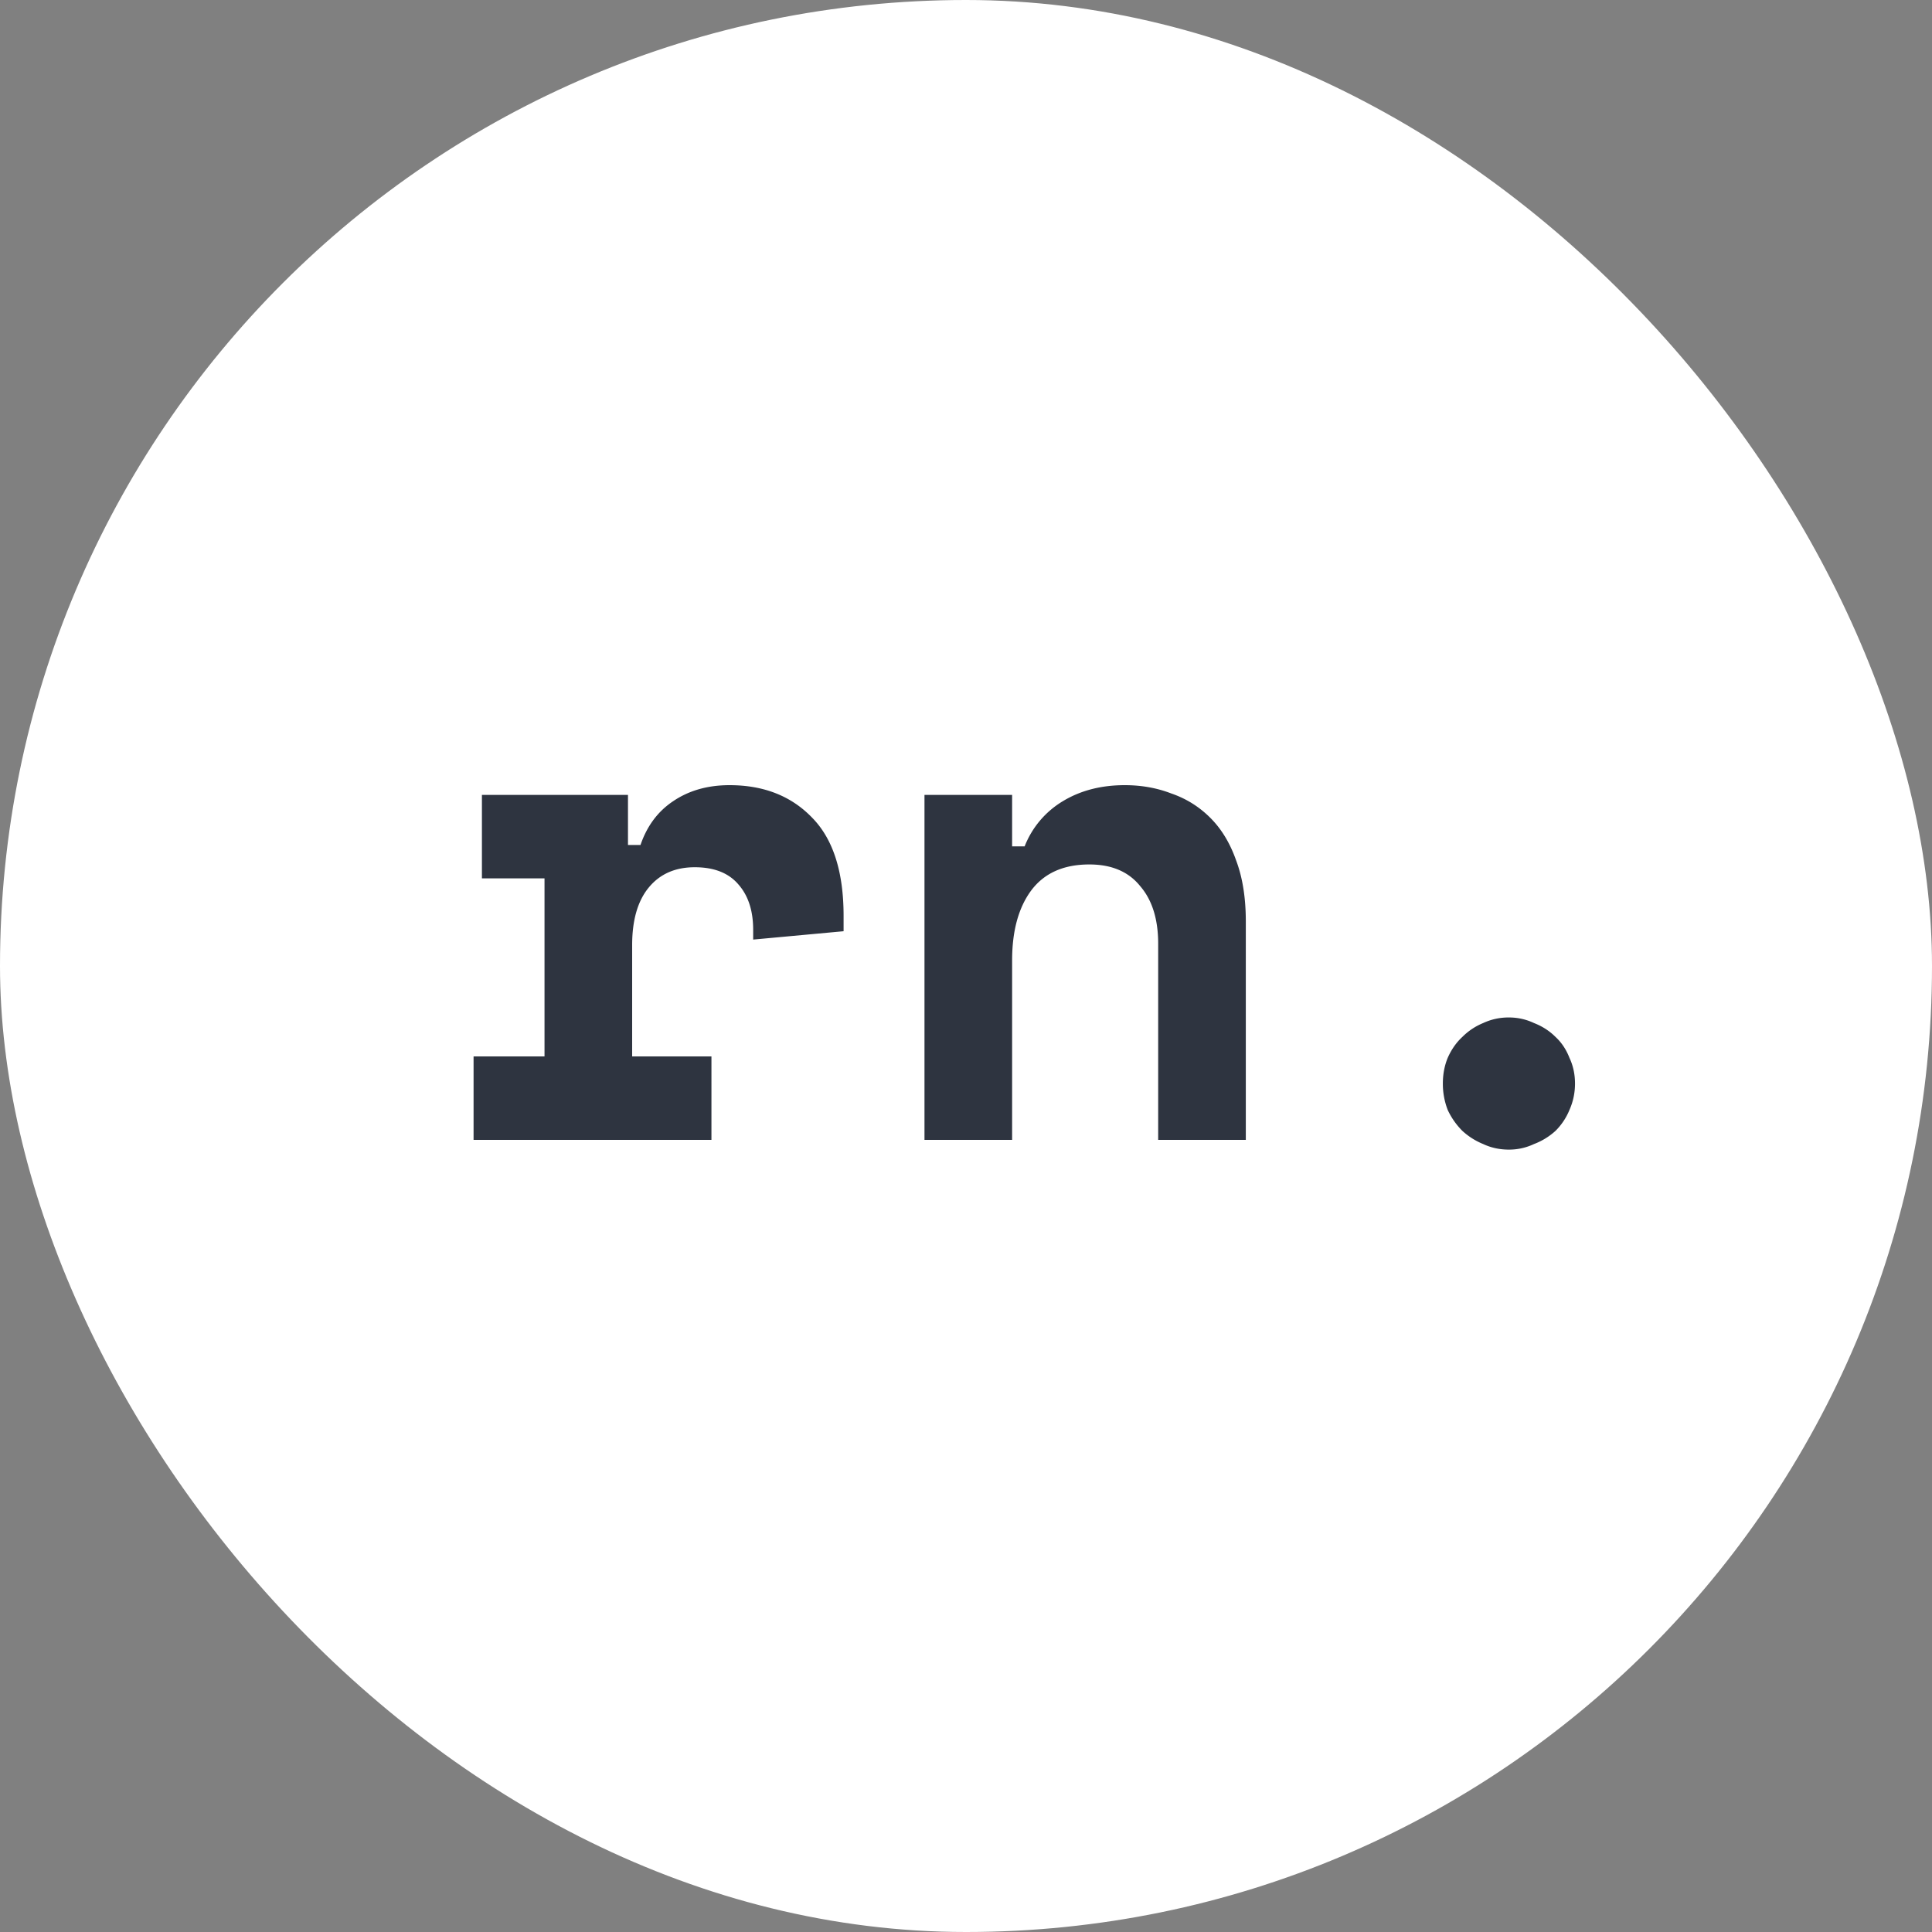 <svg xmlns="http://www.w3.org/2000/svg" width="100" height="100" fill="none" viewBox="0 0 100 100">
  <rect x="0" y="0" width="100" height="100" fill="#808080" stroke="none"/>
  <rect width="100" height="100" fill="#fff" rx="50"/>
  <path fill="#2E3440" d="M24.944 41.144h7.56v2.592h.648c.336-.984.9-1.74 1.692-2.268.816-.552 1.788-.828 2.916-.828 1.776 0 3.204.564 4.284 1.692 1.08 1.104 1.62 2.796 1.62 5.076v.792l-4.68.432v-.504c0-.984-.252-1.764-.756-2.34-.504-.6-1.26-.9-2.268-.9-1.008 0-1.8.348-2.376 1.044-.576.696-.864 1.692-.864 2.988v5.76h4.104V59H24.512v-4.32h3.672v-9.216h-3.24v-4.32zM52.387 59h-4.536V41.144h4.536v2.664h.648a4.738 4.738 0 011.98-2.34c.912-.552 1.98-.828 3.204-.828.864 0 1.668.144 2.412.432.768.264 1.44.684 2.016 1.26.576.576 1.02 1.308 1.332 2.196.336.888.504 1.944.504 3.168V59h-4.536V48.848c0-1.272-.312-2.268-.936-2.988-.6-.744-1.476-1.116-2.628-1.116-1.344 0-2.352.456-3.024 1.368-.648.888-.972 2.088-.972 3.6V59zm29.135-2.916c0 .48-.096.936-.288 1.368a3.277 3.277 0 01-.72 1.08 3.49 3.49 0 01-1.116.684c-.408.192-.84.288-1.296.288-.48 0-.924-.096-1.332-.288a3.595 3.595 0 01-1.08-.684 3.806 3.806 0 01-.756-1.08 3.74 3.74 0 01-.252-1.368c0-.48.084-.924.252-1.332.192-.432.444-.792.756-1.08a3.277 3.277 0 011.08-.72 3.089 3.089 0 011.332-.288c.456 0 .888.096 1.296.288.432.168.804.408 1.116.72.312.288.552.648.72 1.08.192.408.288.852.288 1.332z"/>
</svg>

